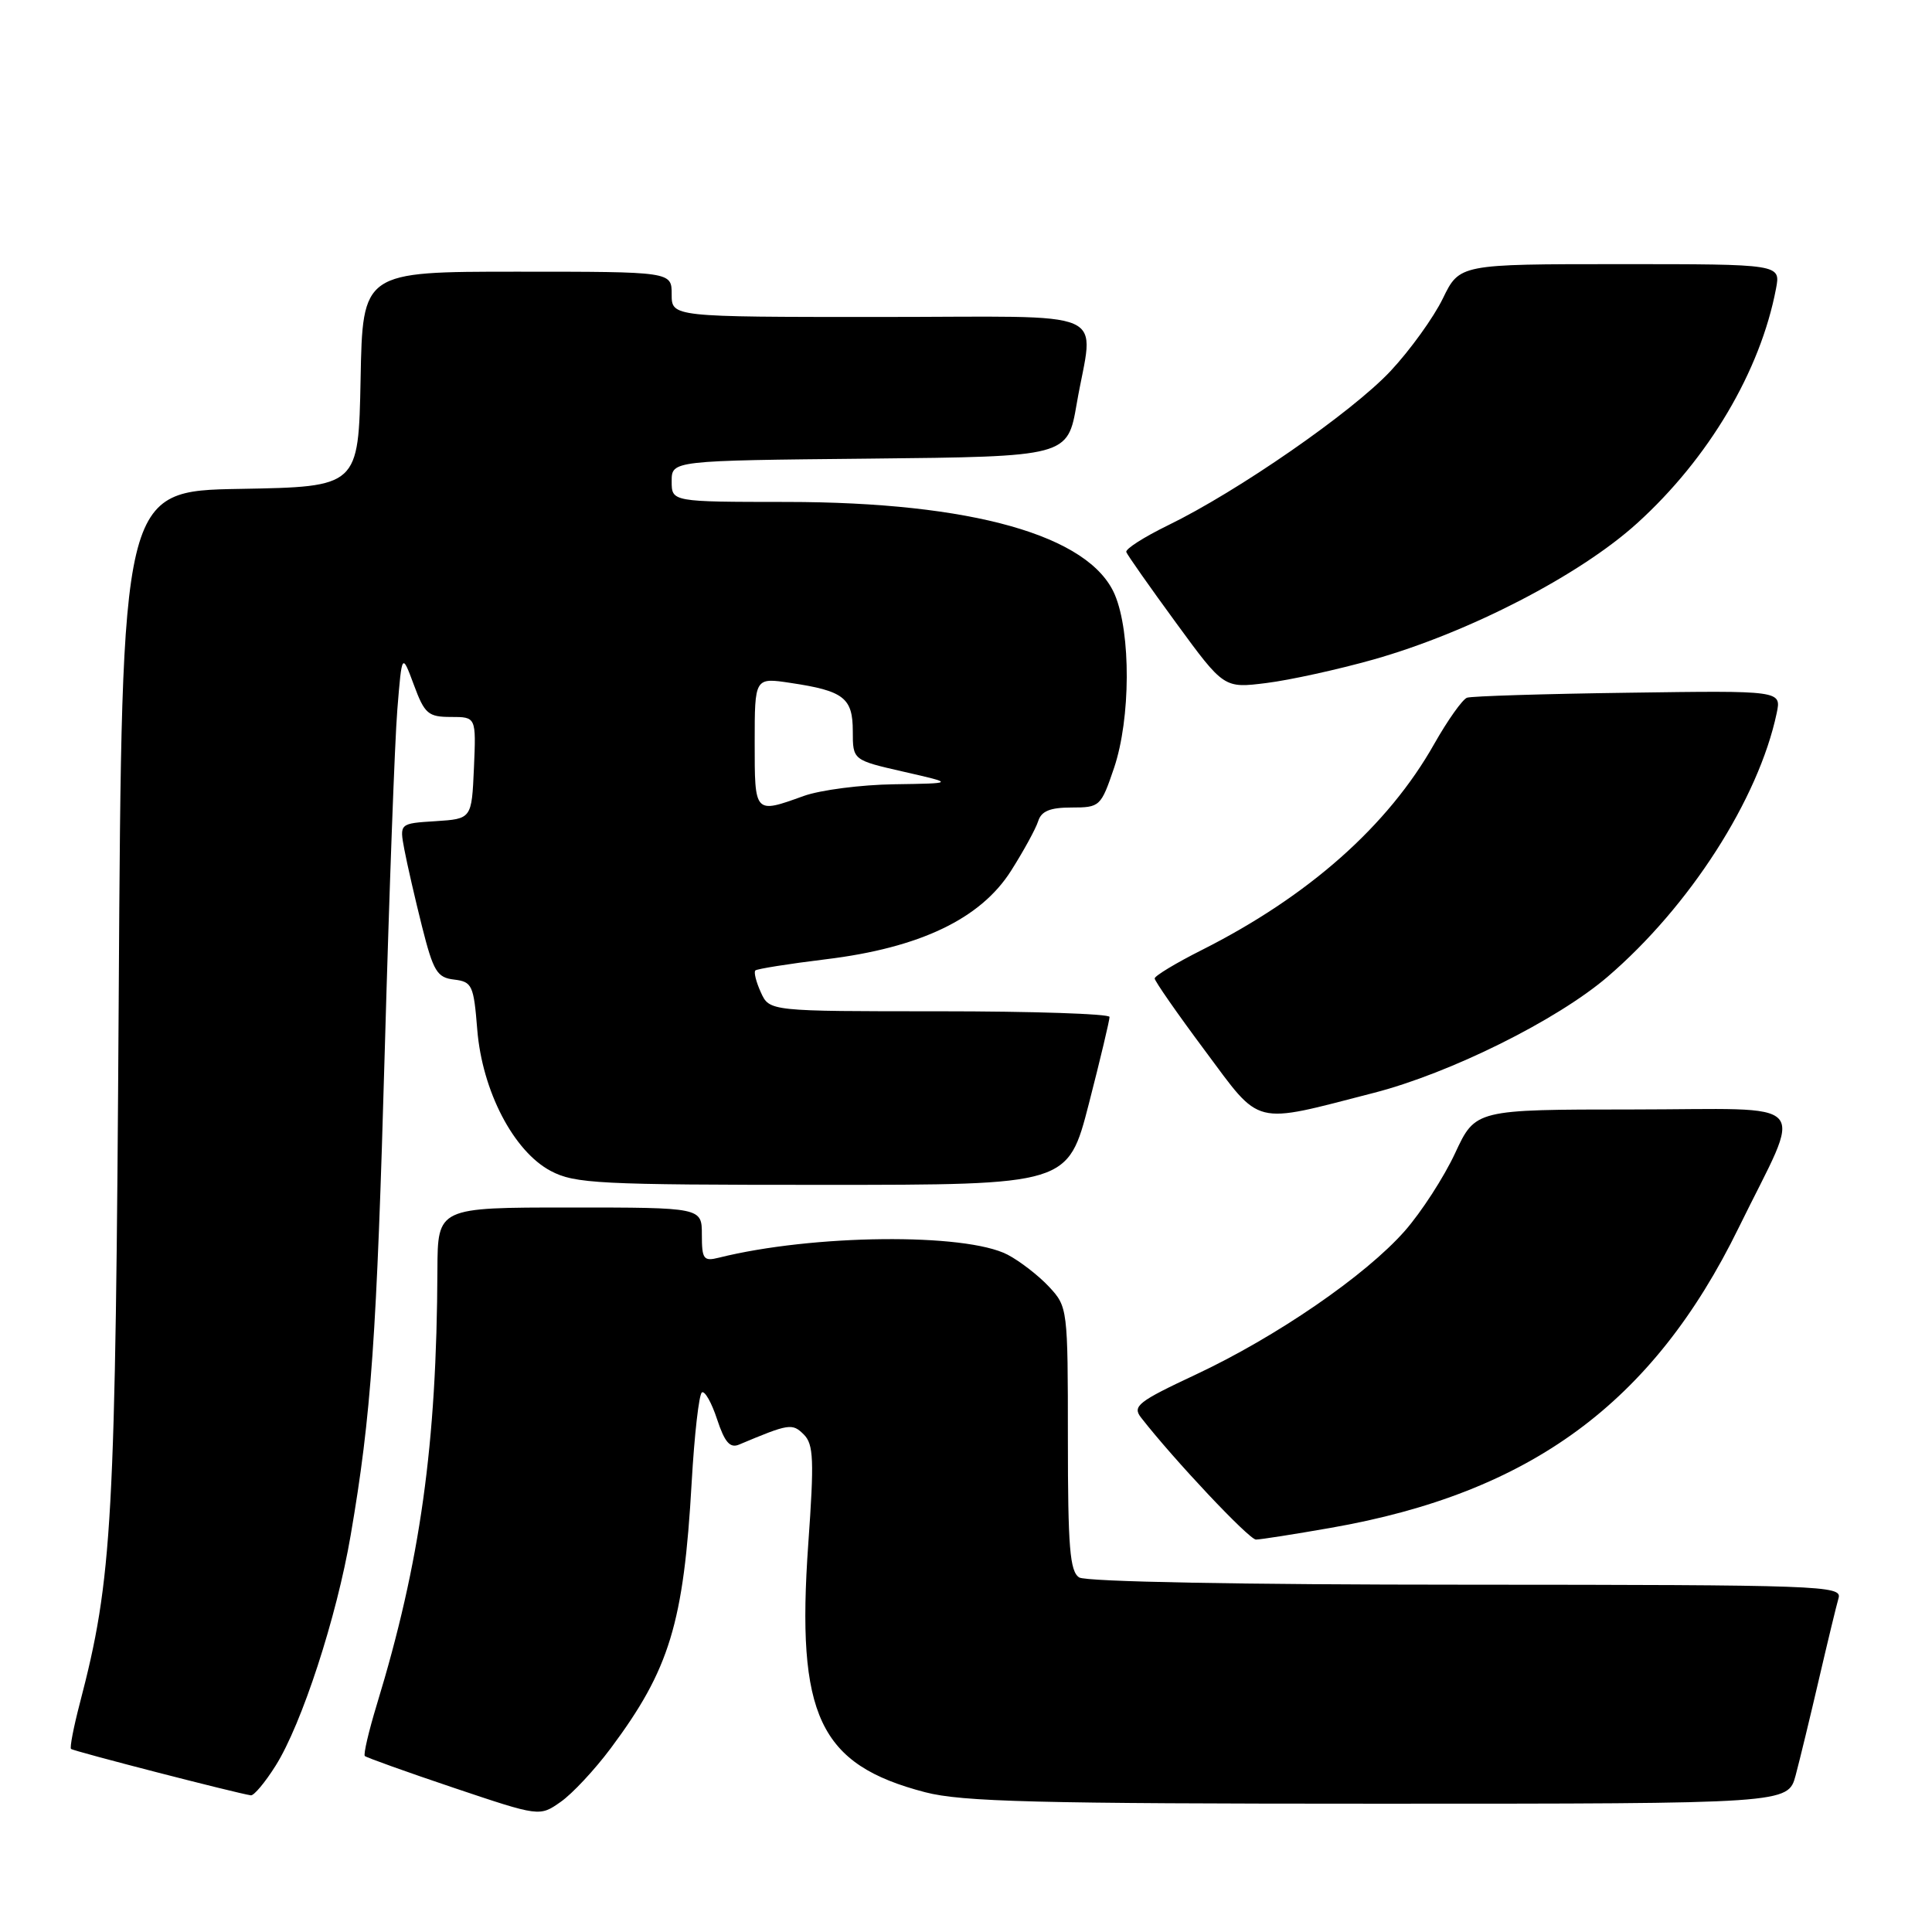 <?xml version="1.0" encoding="UTF-8" standalone="no"?>
<!DOCTYPE svg PUBLIC "-//W3C//DTD SVG 1.1//EN" "http://www.w3.org/Graphics/SVG/1.1/DTD/svg11.dtd" >
<svg xmlns="http://www.w3.org/2000/svg" xmlns:xlink="http://www.w3.org/1999/xlink" version="1.1" viewBox="0 0 256 256">
 <g >
 <path fill="currentColor"
d=" M 80.93 231.65 C 88.72 221.21 90.59 215.09 91.65 196.42 C 92.01 190.10 92.62 184.73 93.01 184.50 C 93.39 184.26 94.30 185.87 95.02 188.07 C 96.02 191.10 96.73 191.92 97.92 191.42 C 104.57 188.62 104.98 188.56 106.51 190.08 C 107.81 191.38 107.89 193.47 107.10 204.57 C 105.49 227.35 108.54 233.82 122.59 237.48 C 127.46 238.75 137.37 239.00 182.67 239.00 C 236.92 239.00 236.92 239.00 237.93 235.25 C 238.48 233.19 239.87 227.45 241.02 222.50 C 242.17 217.55 243.34 212.71 243.62 211.75 C 244.11 210.10 241.29 210.00 194.32 209.98 C 164.54 209.98 143.90 209.59 143.00 209.02 C 141.76 208.23 141.50 205.04 141.50 190.62 C 141.50 173.40 141.47 173.15 139.00 170.50 C 137.62 169.02 135.15 167.11 133.51 166.25 C 127.90 163.34 107.67 163.55 95.25 166.65 C 93.23 167.16 93.00 166.85 93.00 163.61 C 93.00 160.00 93.00 160.00 75.50 160.00 C 58.00 160.00 58.00 160.00 57.96 168.25 C 57.87 191.46 55.70 206.96 49.92 225.90 C 48.85 229.42 48.14 232.47 48.34 232.68 C 48.55 232.88 53.84 234.78 60.11 236.89 C 71.50 240.72 71.50 240.72 74.29 238.76 C 75.83 237.69 78.81 234.49 80.93 231.65 Z  M 36.51 233.98 C 39.98 228.49 44.61 214.29 46.46 203.46 C 49.20 187.51 49.92 177.15 50.99 139.00 C 51.57 118.38 52.31 98.12 52.65 94.00 C 53.26 86.50 53.26 86.50 54.84 90.75 C 56.26 94.59 56.74 95.00 59.75 95.00 C 63.09 95.00 63.09 95.00 62.80 101.75 C 62.50 108.50 62.50 108.50 57.72 108.81 C 52.93 109.11 52.93 109.11 53.58 112.57 C 53.94 114.48 54.99 119.06 55.92 122.77 C 57.42 128.71 57.91 129.54 60.18 129.80 C 62.56 130.09 62.77 130.55 63.24 136.44 C 63.90 144.57 68.05 152.55 72.98 155.16 C 76.16 156.84 79.34 157.00 108.99 157.00 C 141.51 157.00 141.51 157.00 144.28 146.25 C 145.80 140.34 147.03 135.16 147.02 134.75 C 147.01 134.34 136.87 134.00 124.48 134.00 C 101.96 134.00 101.96 134.00 100.82 131.50 C 100.19 130.12 99.86 128.81 100.09 128.59 C 100.31 128.38 104.51 127.71 109.42 127.11 C 121.87 125.60 129.94 121.75 133.97 115.38 C 135.63 112.77 137.24 109.82 137.56 108.82 C 137.98 107.47 139.14 107.00 141.99 107.00 C 145.74 107.00 145.88 106.87 147.62 101.75 C 149.82 95.22 149.87 83.89 147.72 78.80 C 144.38 70.94 128.78 66.53 104.25 66.51 C 89.00 66.50 89.00 66.50 89.00 63.77 C 89.00 61.03 89.00 61.03 115.23 60.77 C 141.46 60.50 141.46 60.50 142.67 53.50 C 144.90 40.60 148.09 42.00 116.50 42.00 C 89.00 42.00 89.00 42.00 89.00 39.00 C 89.00 36.00 89.00 36.00 68.53 36.00 C 48.05 36.00 48.05 36.00 47.78 50.25 C 47.50 64.50 47.50 64.50 31.82 64.78 C 16.14 65.05 16.14 65.05 15.73 132.28 C 15.30 202.17 14.92 209.04 10.56 225.76 C 9.75 228.87 9.23 231.56 9.41 231.74 C 9.69 232.03 31.36 237.62 33.24 237.89 C 33.64 237.95 35.12 236.19 36.51 233.98 Z  M 176.32 202.45 C 202.82 197.82 219.01 185.91 230.37 162.71 C 238.99 145.12 240.67 147.00 216.32 147.01 C 195.50 147.02 195.50 147.02 192.81 152.80 C 191.33 155.98 188.33 160.62 186.13 163.12 C 180.92 169.03 169.13 177.13 158.42 182.15 C 150.80 185.72 150.02 186.33 151.19 187.83 C 155.56 193.44 165.51 204.00 166.42 204.00 C 167.01 204.00 171.47 203.30 176.32 202.45 Z  M 182.00 144.82 C 192.14 142.22 206.30 135.18 213.00 129.44 C 223.90 120.09 233.02 105.87 235.42 94.50 C 236.05 91.50 236.05 91.50 215.78 91.79 C 204.62 91.94 195.00 92.24 194.39 92.45 C 193.79 92.66 191.83 95.42 190.04 98.58 C 183.93 109.41 173.41 118.74 159.25 125.88 C 155.81 127.61 153.00 129.31 153.00 129.65 C 153.00 129.99 155.99 134.29 159.65 139.20 C 167.20 149.34 165.81 148.99 182.00 144.82 Z  M 181.99 87.39 C 194.66 83.80 209.33 76.22 216.93 69.33 C 226.40 60.75 233.26 49.17 235.33 38.25 C 235.95 35.00 235.95 35.00 214.67 35.00 C 193.40 35.00 193.40 35.00 191.18 39.56 C 189.96 42.07 186.85 46.39 184.26 49.16 C 179.16 54.61 164.00 65.12 154.74 69.62 C 151.57 71.17 149.09 72.75 149.24 73.15 C 149.38 73.54 152.35 77.77 155.84 82.54 C 162.18 91.21 162.18 91.21 167.83 90.50 C 170.94 90.11 177.31 88.71 181.99 87.39 Z  M 100.00 98.39 C 100.00 89.77 100.00 89.77 104.75 90.49 C 111.81 91.54 113.00 92.47 113.00 96.90 C 113.00 100.72 113.00 100.72 119.75 102.26 C 126.50 103.80 126.50 103.80 118.50 103.92 C 114.10 103.98 108.70 104.68 106.50 105.47 C 99.95 107.83 100.00 107.89 100.00 98.39 Z "/>
</g>
</svg>